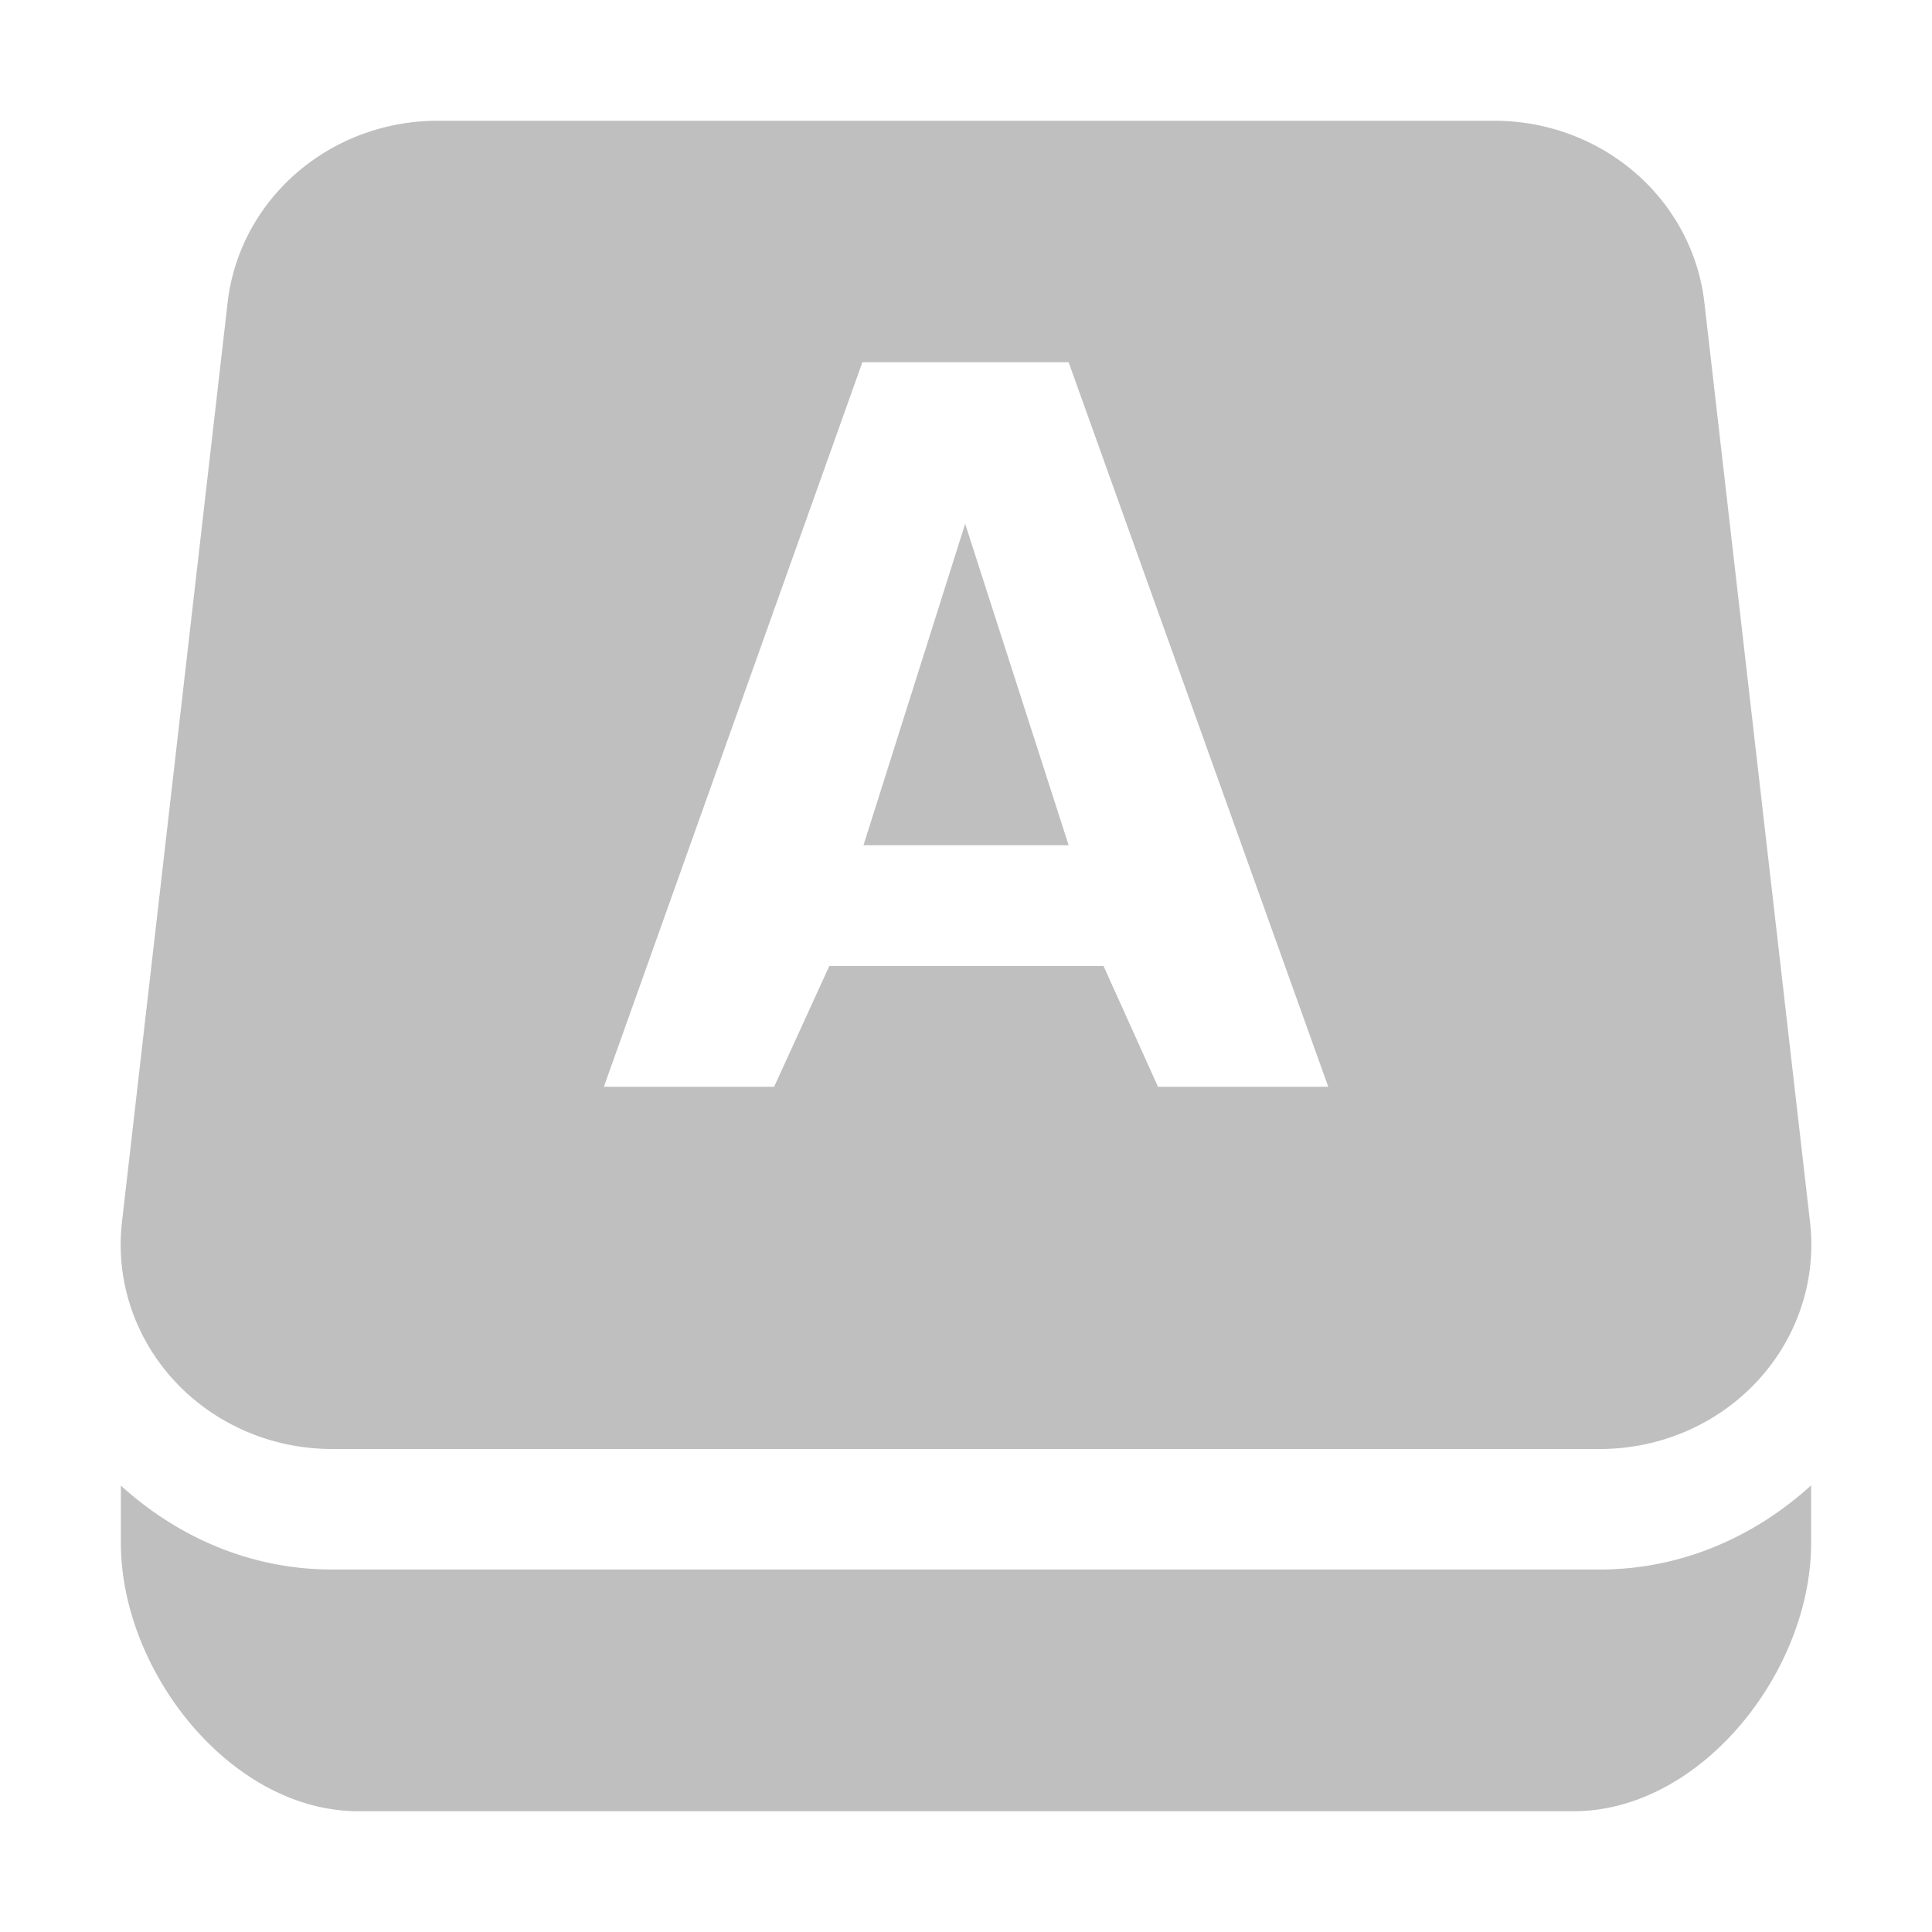 <svg width="16" height="16" version="1.1" xmlns="http://www.w3.org/2000/svg">
  <defs>
    <style id="current-color-scheme" type="text/css">.ColorScheme-Text { color:#282828; } .ColorScheme-Highlight { color:#458588; }</style>
  </defs>
  <path class="ColorScheme-Text" d="m3.625 1a1.75 1.692 0 0 0-1.74 1.506l-0.875 7.615a1.75 1.692 0 0 0 1.74 1.879h10.5a1.75 1.692 0 0 0 1.74-1.879l-0.875-7.615a1.75 1.692 0 0 0-1.74-1.506h-8.75zm3.516 2h1.709l2.15 6h-1.41l-0.451-1h-2.271l-0.457 1h-1.41l2.141-6zm0.852 1.338-0.842 2.662h1.699l-0.857-2.662zm-6.992 7.963v0.478c0 1.06 0.908 2.221 1.969 2.221h10.06c1.06 0 1.969-1.16 1.969-2.221v-0.478c-0.466 0.424-1.072 0.697-1.75 0.697h-10.5c-0.678 0-1.285-0.273-1.75-0.697z" fill="currentColor" opacity=".3"/>
</svg>
